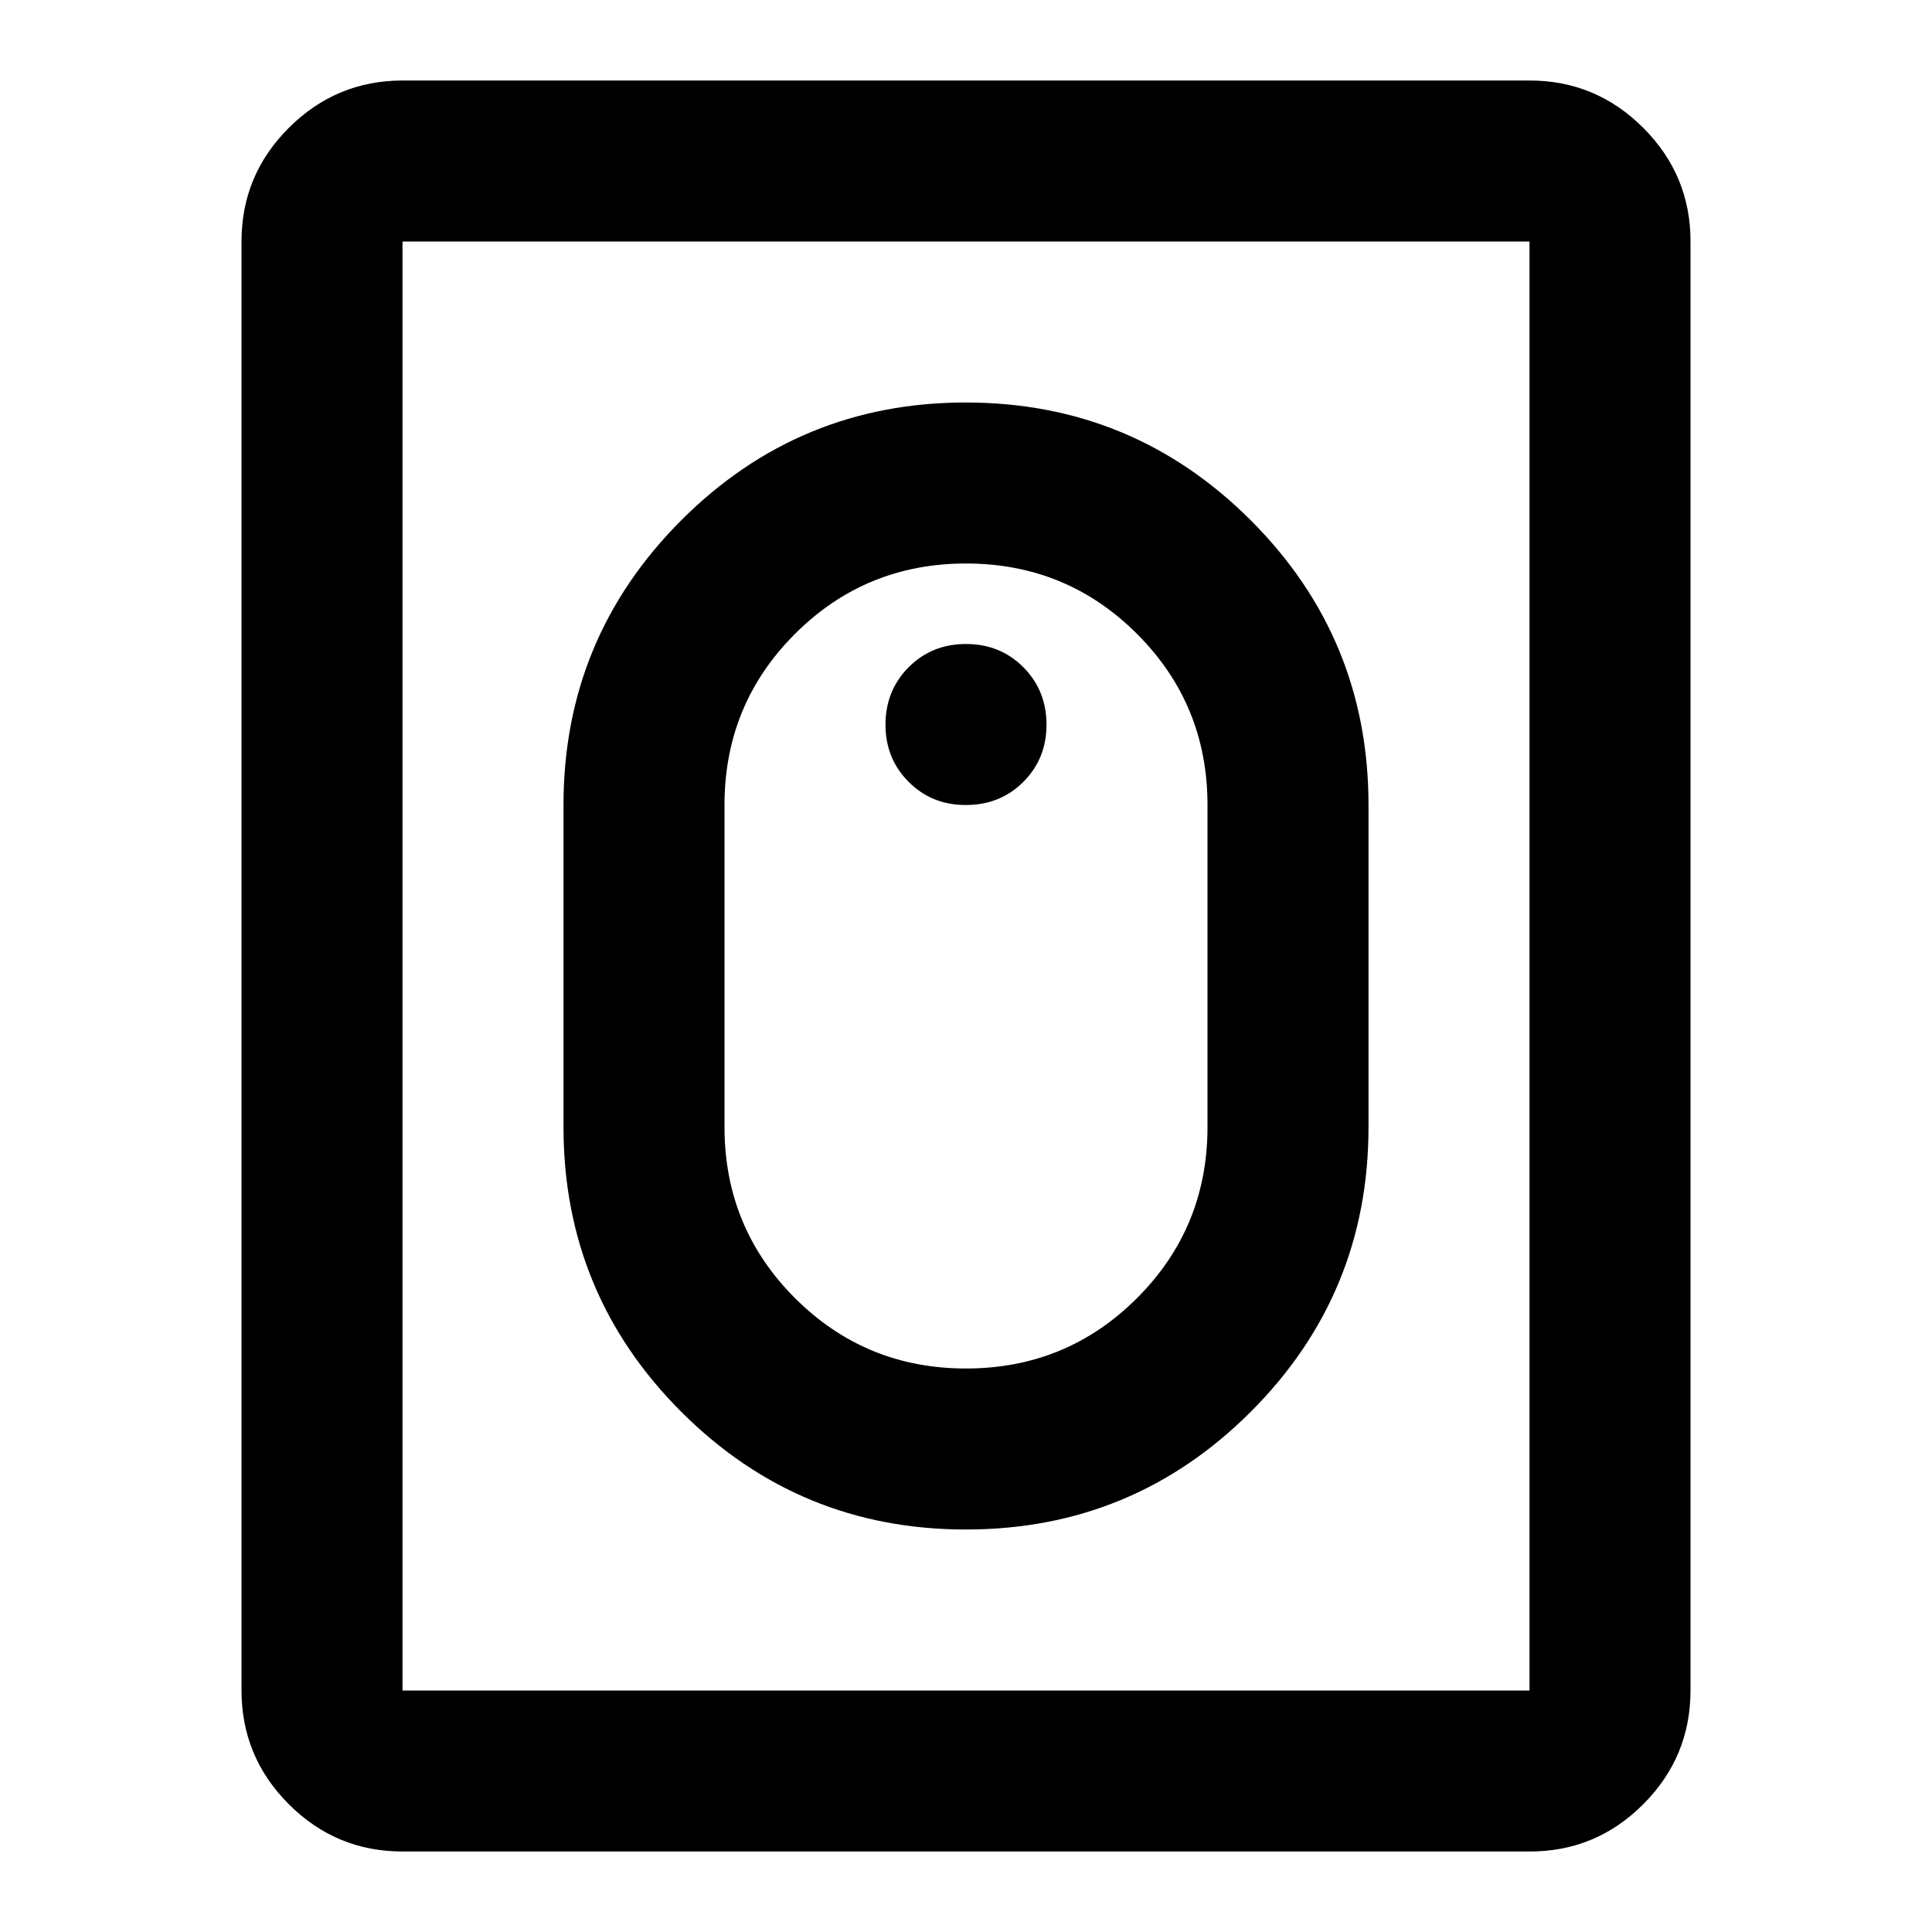 <svg xmlns="http://www.w3.org/2000/svg" width="3em" height="3em" viewBox="0 0 24 24"><path fill="currentColor" d="M12 19q2.075 0 3.538-1.463T17 14v-4q0-2.075-1.463-3.537T12 5T8.463 6.463T7 10v4q0 2.075 1.463 3.538T12 19m0-2q-1.25 0-2.125-.875T9 14v-4q0-1.25.875-2.125T12 7t2.125.875T15 10v4q0 1.25-.875 2.125T12 17m0-7q.425 0 .713-.288T13 9t-.288-.712T12 8t-.712.288T11 9t.288.713T12 10M5 23q-.825 0-1.412-.587T3 21V3q0-.825.588-1.412T5 1h14q.825 0 1.413.588T21 3v18q0 .825-.587 1.413T19 23zm0-2h14V3H5zm0 0V3z"/></svg>